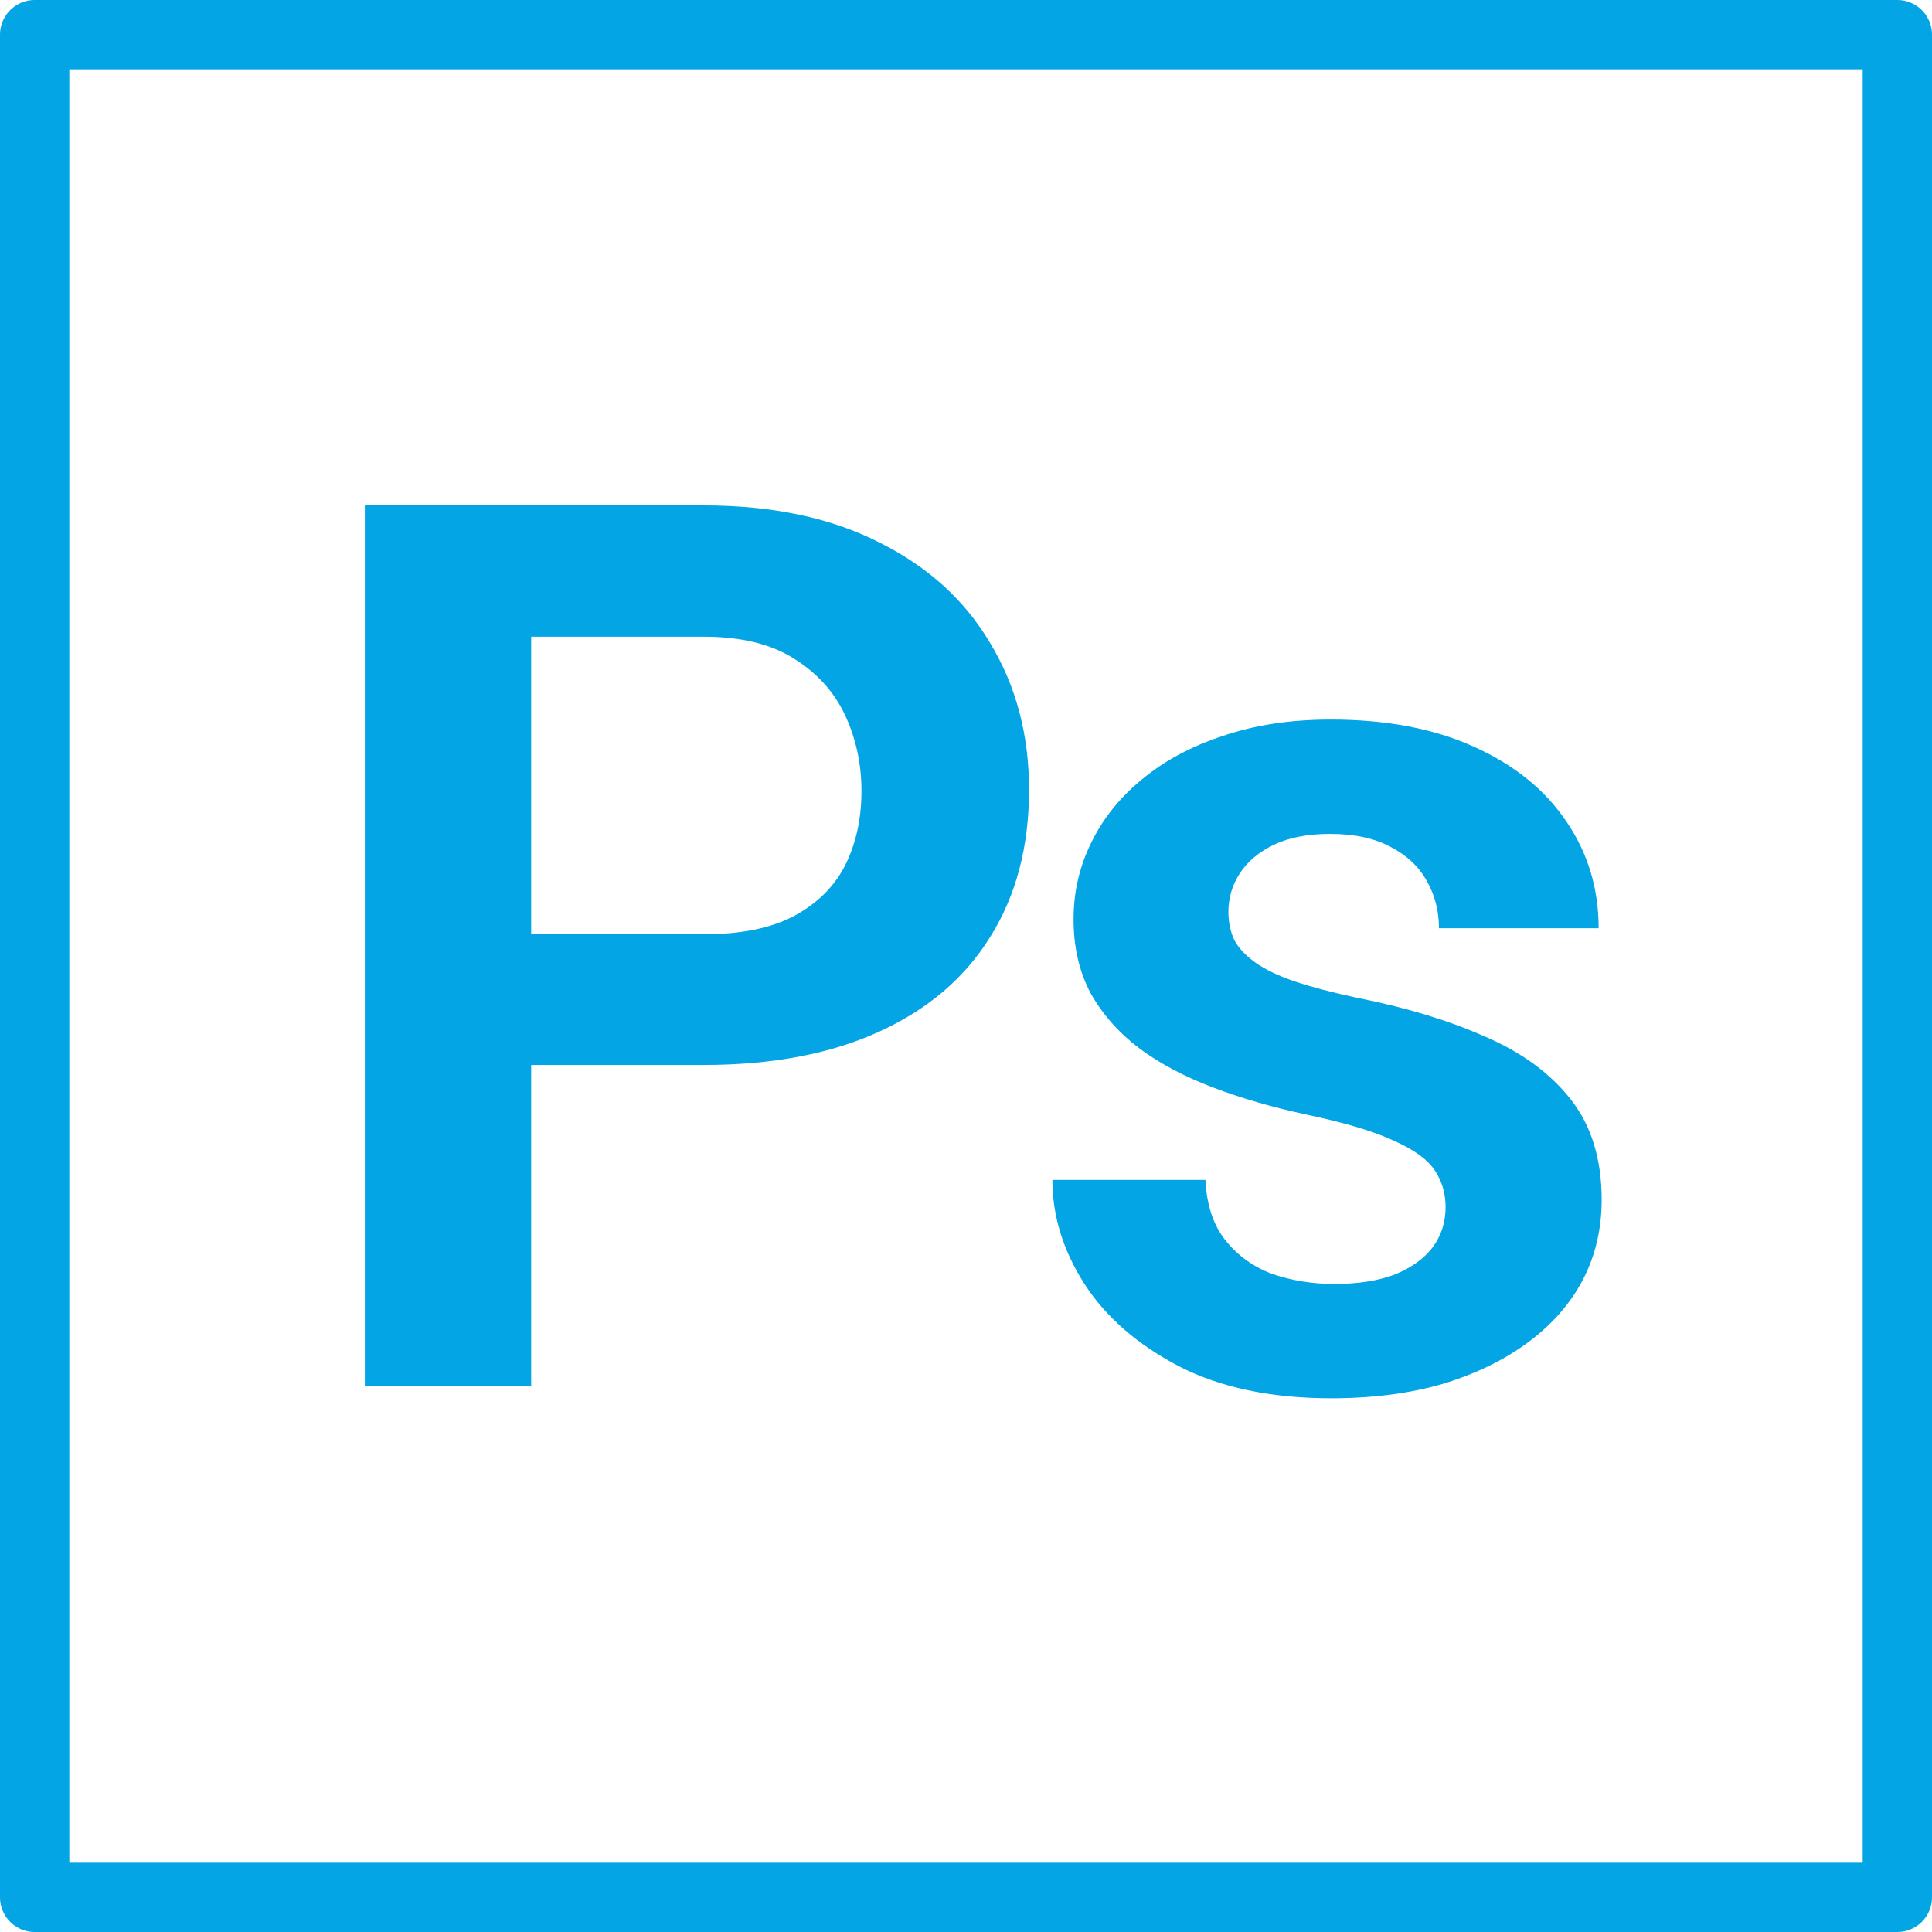 <svg width="223" height="223" viewBox="0 0 223 223" fill="none" xmlns="http://www.w3.org/2000/svg">
<rect x="4" y="4" width="215" height="215" stroke="#04A5E5" stroke-width="8" stroke-linejoin="round"/>
<path d="M81.21 122.923H55.026V107.841H81.21C85.493 107.841 88.961 107.143 91.614 105.747C94.314 104.304 96.292 102.348 97.549 99.881C98.806 97.368 99.434 94.505 99.434 91.293C99.434 88.174 98.806 85.265 97.549 82.565C96.292 79.865 94.314 77.677 91.614 76.001C88.961 74.326 85.493 73.488 81.21 73.488H61.31V160H42.109V58.336H81.21C89.124 58.336 95.873 59.756 101.459 62.595C107.092 65.388 111.374 69.275 114.307 74.256C117.286 79.19 118.776 84.823 118.776 91.153C118.776 97.717 117.286 103.373 114.307 108.121C111.374 112.869 107.092 116.523 101.459 119.083C95.873 121.643 89.124 122.923 81.21 122.923Z" fill="#04A5E5"/>
<path d="M166.857 139.332C166.857 137.749 166.438 136.33 165.6 135.073C164.762 133.816 163.179 132.675 160.852 131.651C158.571 130.581 155.219 129.58 150.797 128.649C146.887 127.811 143.279 126.764 139.974 125.507C136.669 124.25 133.83 122.737 131.456 120.968C129.082 119.153 127.22 117.035 125.87 114.614C124.566 112.147 123.915 109.308 123.915 106.096C123.915 102.977 124.59 100.044 125.94 97.298C127.29 94.505 129.245 92.061 131.805 89.966C134.365 87.825 137.484 86.149 141.161 84.939C144.839 83.682 148.982 83.054 153.59 83.054C160.014 83.054 165.53 84.101 170.138 86.196C174.793 88.29 178.354 91.177 180.821 94.854C183.289 98.485 184.522 102.581 184.522 107.143H166.089C166.089 105.141 165.623 103.326 164.692 101.697C163.808 100.068 162.434 98.764 160.572 97.787C158.71 96.763 156.36 96.251 153.52 96.251C150.96 96.251 148.795 96.669 147.027 97.507C145.304 98.345 144.001 99.439 143.116 100.789C142.232 102.139 141.79 103.629 141.79 105.258C141.79 106.468 142.022 107.562 142.488 108.54C143 109.471 143.815 110.332 144.932 111.123C146.049 111.914 147.562 112.636 149.47 113.288C151.425 113.939 153.823 114.568 156.662 115.173C162.295 116.29 167.206 117.78 171.395 119.642C175.631 121.457 178.936 123.878 181.31 126.903C183.684 129.929 184.871 133.793 184.871 138.494C184.871 141.846 184.15 144.918 182.707 147.711C181.264 150.457 179.169 152.855 176.423 154.903C173.676 156.951 170.394 158.557 166.577 159.721C162.76 160.838 158.454 161.396 153.66 161.396C146.724 161.396 140.859 160.163 136.064 157.696C131.27 155.182 127.639 152.017 125.172 148.2C122.704 144.336 121.471 140.333 121.471 136.19H139.136C139.276 139.123 140.067 141.473 141.51 143.242C142.953 145.011 144.769 146.291 146.957 147.083C149.191 147.827 151.542 148.2 154.009 148.2C156.802 148.2 159.153 147.827 161.061 147.083C162.97 146.291 164.413 145.244 165.39 143.94C166.368 142.59 166.857 141.054 166.857 139.332Z" fill="#04A5E5"/>
</svg>
